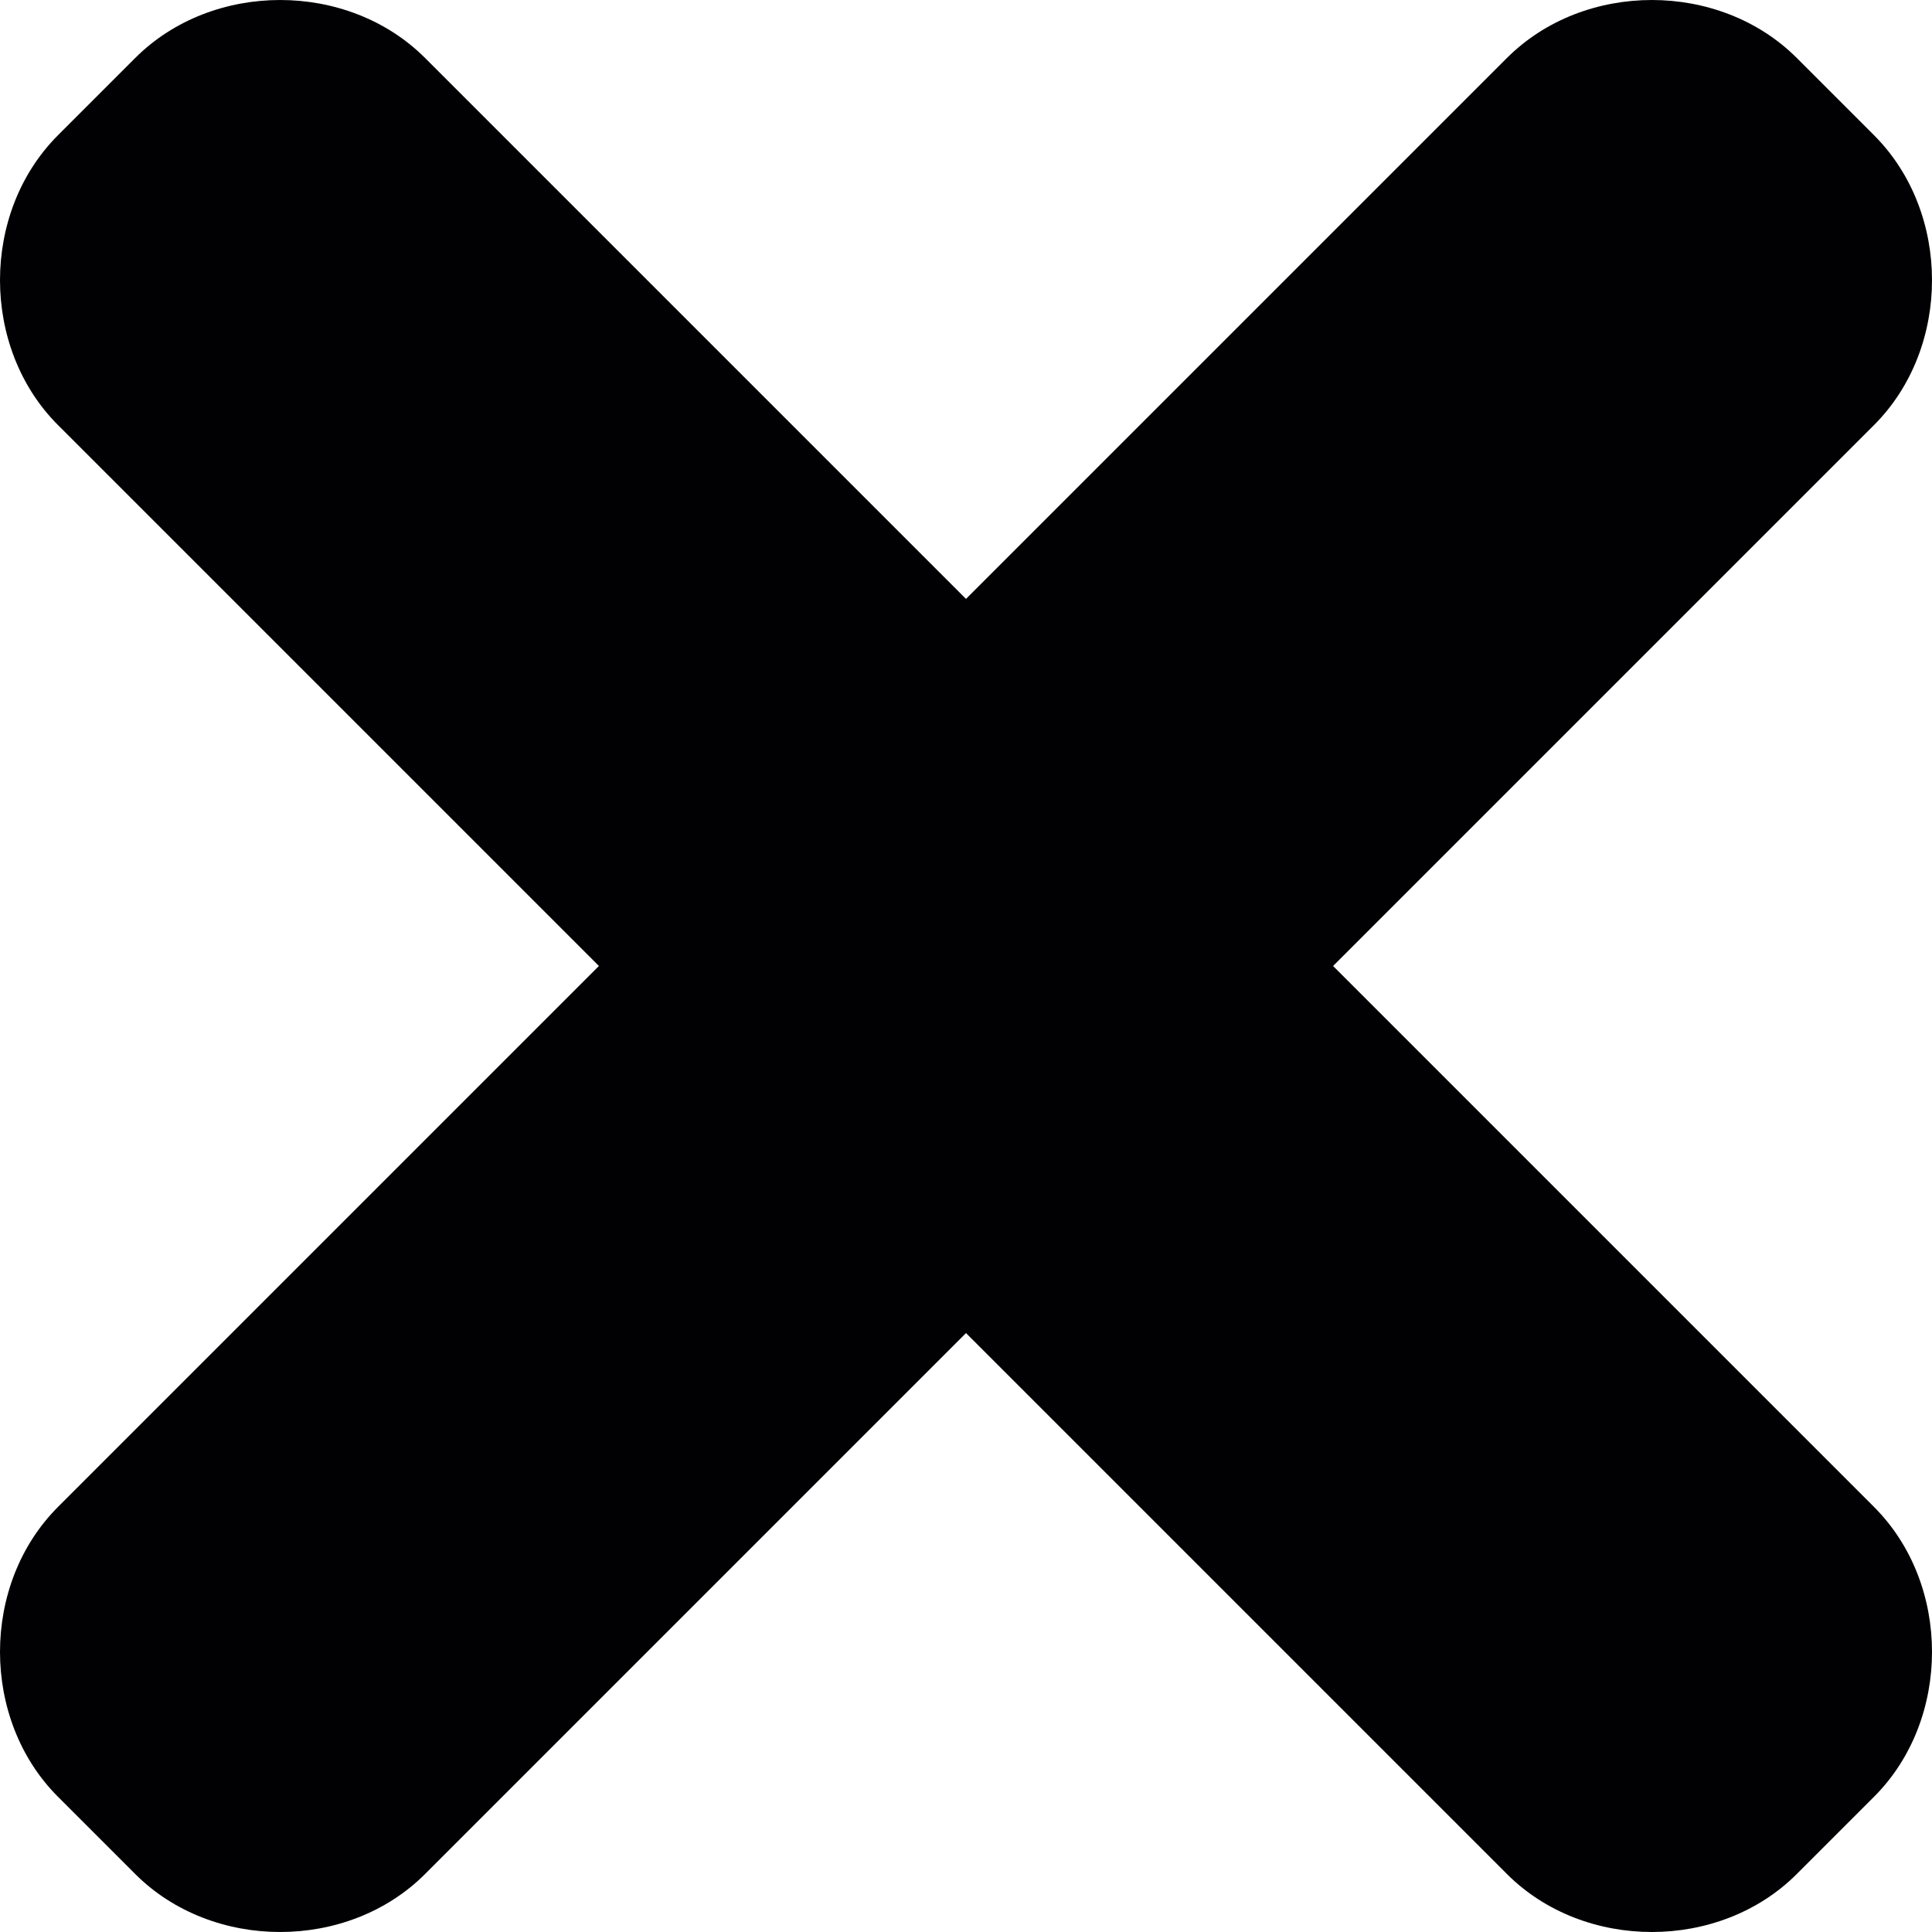 <?xml version="1.0" encoding="utf-8"?>
<svg version="1.1" width="20" xmlns="http://www.w3.org/2000/svg" xmlns:xlink="http://www.w3.org/1999/xlink" x="0px" y="0px"
	 viewBox="0 0 20 20" style="enable-background:new 0 0 20 20;" xml:space="preserve">
<style type="text/css">
	.st0{fill:#010002;}
</style>
<g>
	<path class="st0" d="M13.8,10l5.6-5.6c0.8-0.8,0.8-2.2,0-3l-0.8-0.8c-0.8-0.8-2.2-0.8-3,0L10,6.2L4.4,0.6c-0.8-0.8-2.2-0.8-3,0
		L0.6,1.4c-0.8,0.8-0.8,2.2,0,3L6.2,10l-5.6,5.6c-0.8,0.8-0.8,2.2,0,3l0.8,0.8c0.8,0.8,2.2,0.8,3,0l5.6-5.6l5.6,5.6
		c0.8,0.8,2.2,0.8,3,0l0.8-0.8c0.8-0.8,0.8-2.2,0-3L13.8,10z"/>
</g>
</svg>
